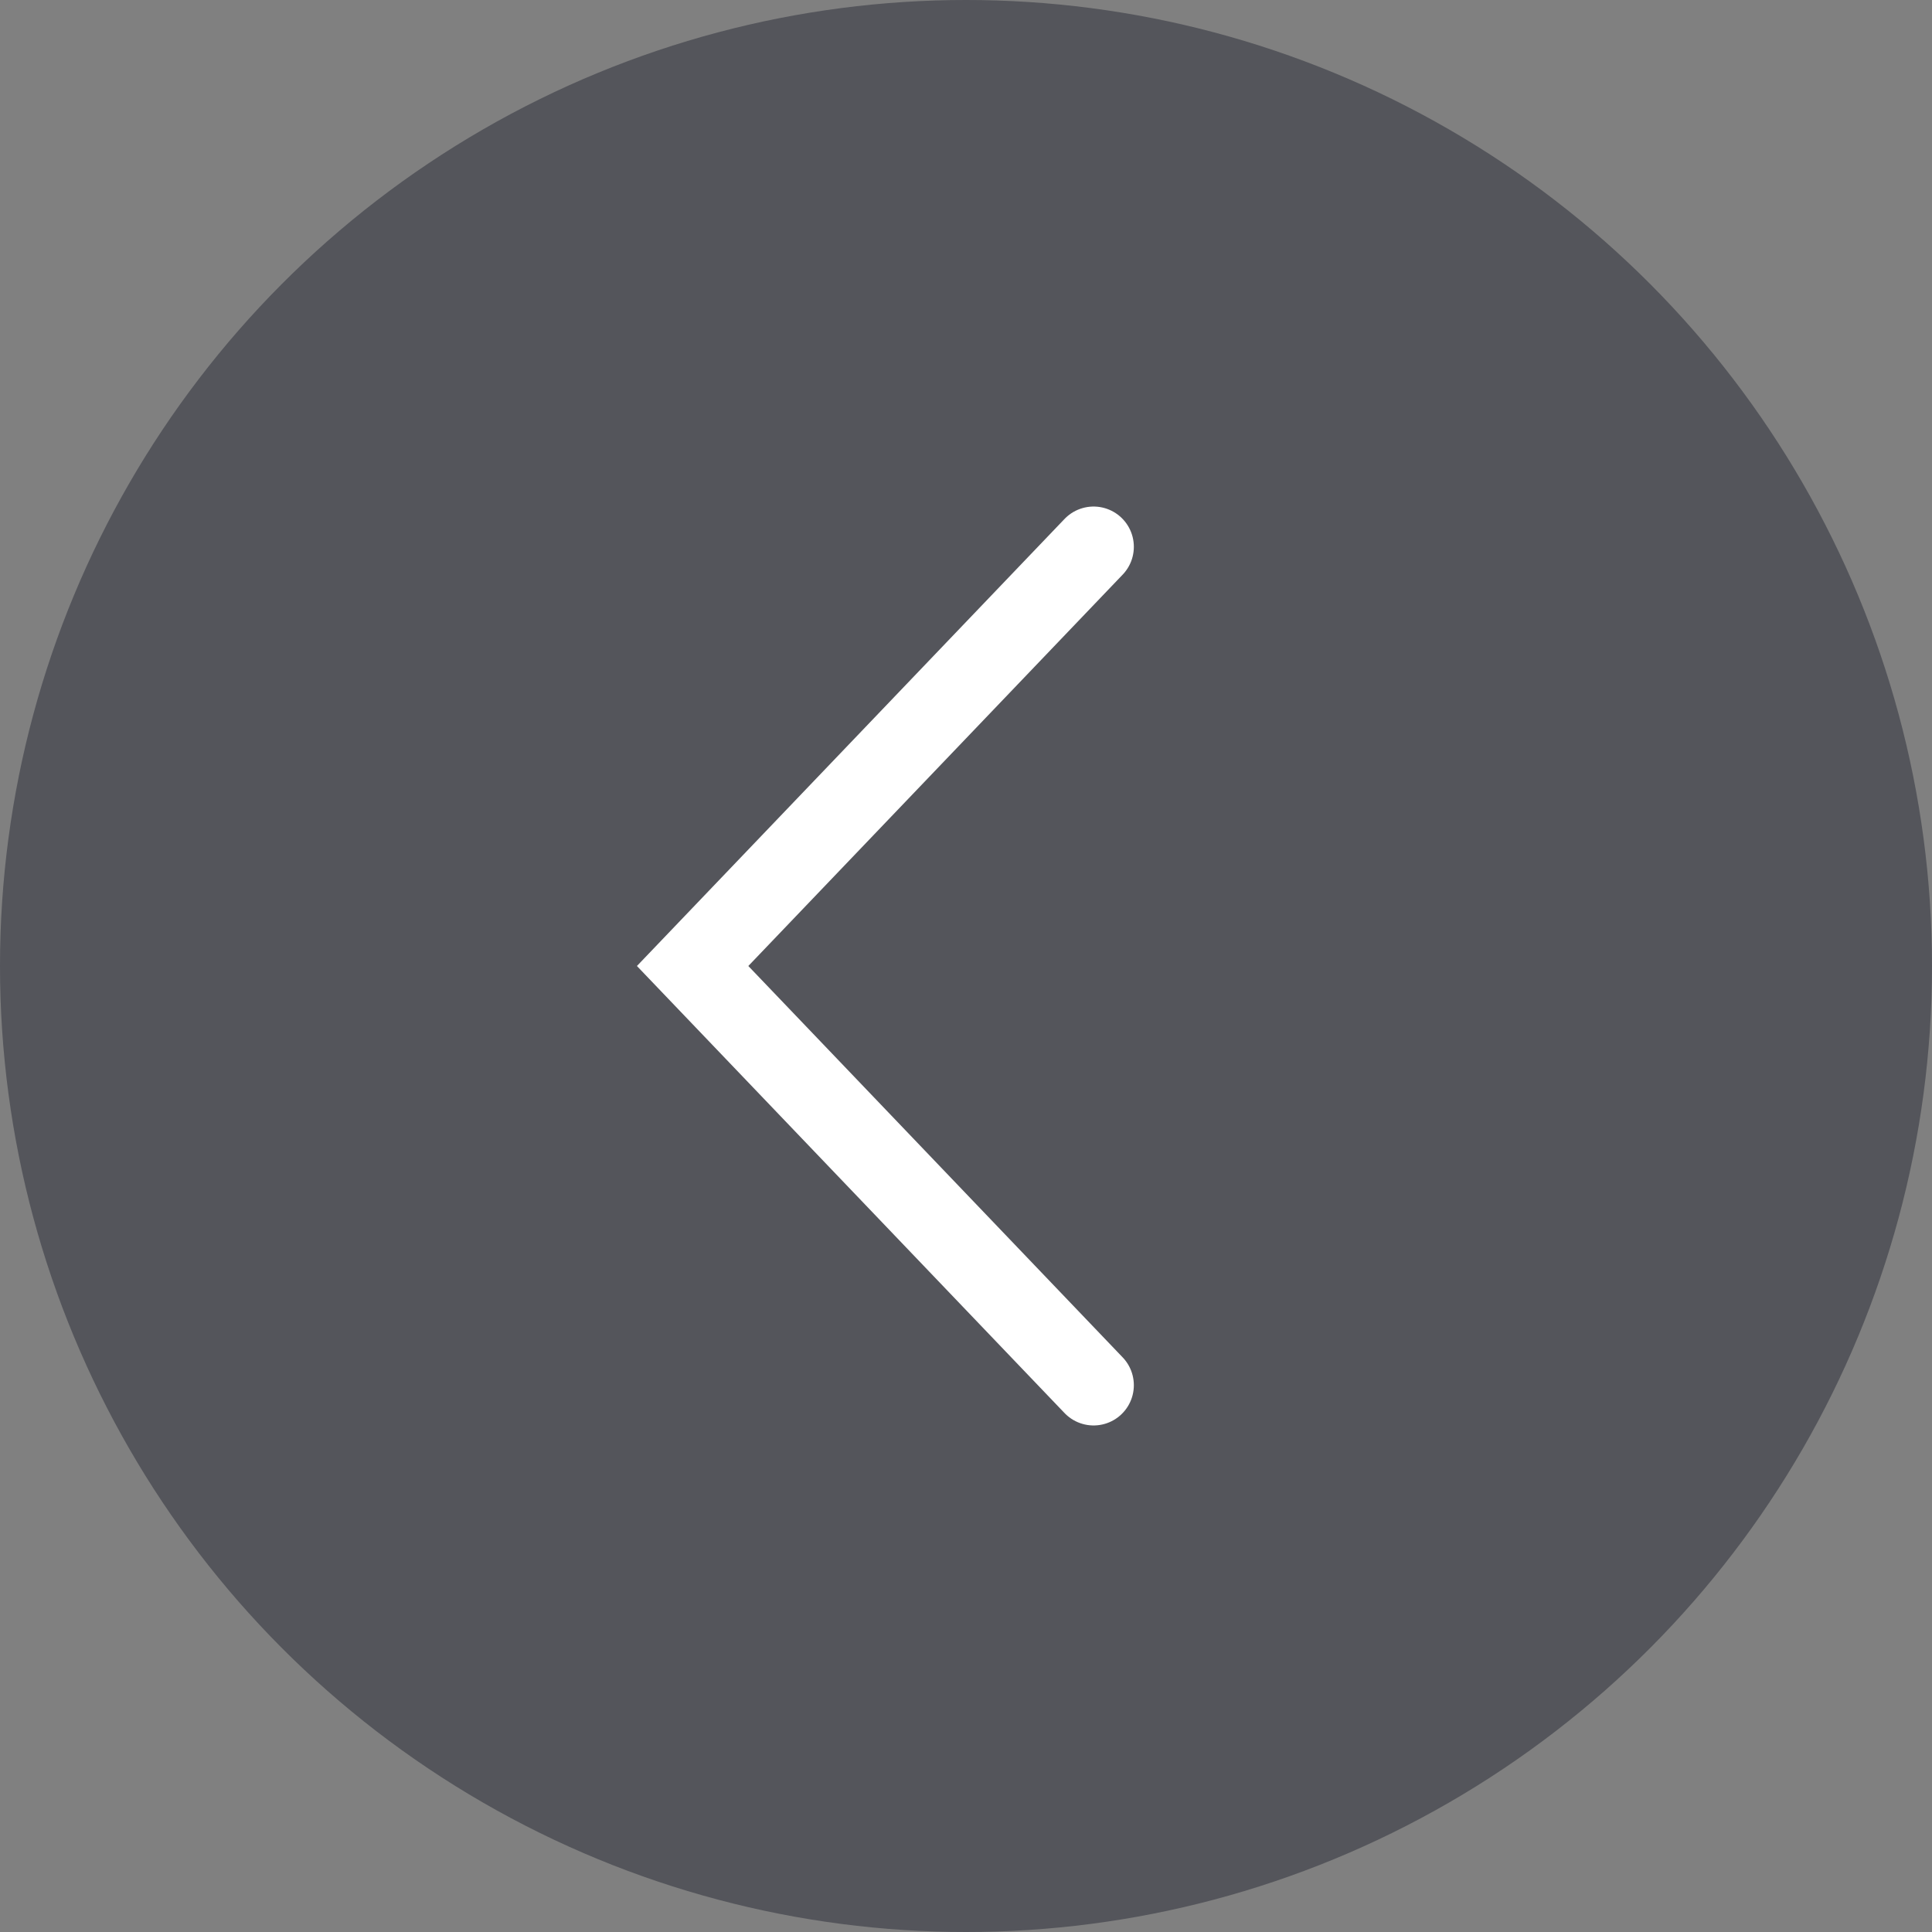 <svg width="48" height="48" viewBox="0 0 48 48" fill="none" xmlns="http://www.w3.org/2000/svg">
<rect x="0" y="0" width="48" height="48" fill="#808080" stroke="none"/>
<circle cx="24" cy="24" r="24" transform="rotate(180 24 24)" fill="#282A36" fill-opacity="0.5"/>
<path d="M27.17 34.415L17.208 24L27.17 13.585" stroke="white" stroke-width="2" stroke-linecap="round"/>
</svg>
